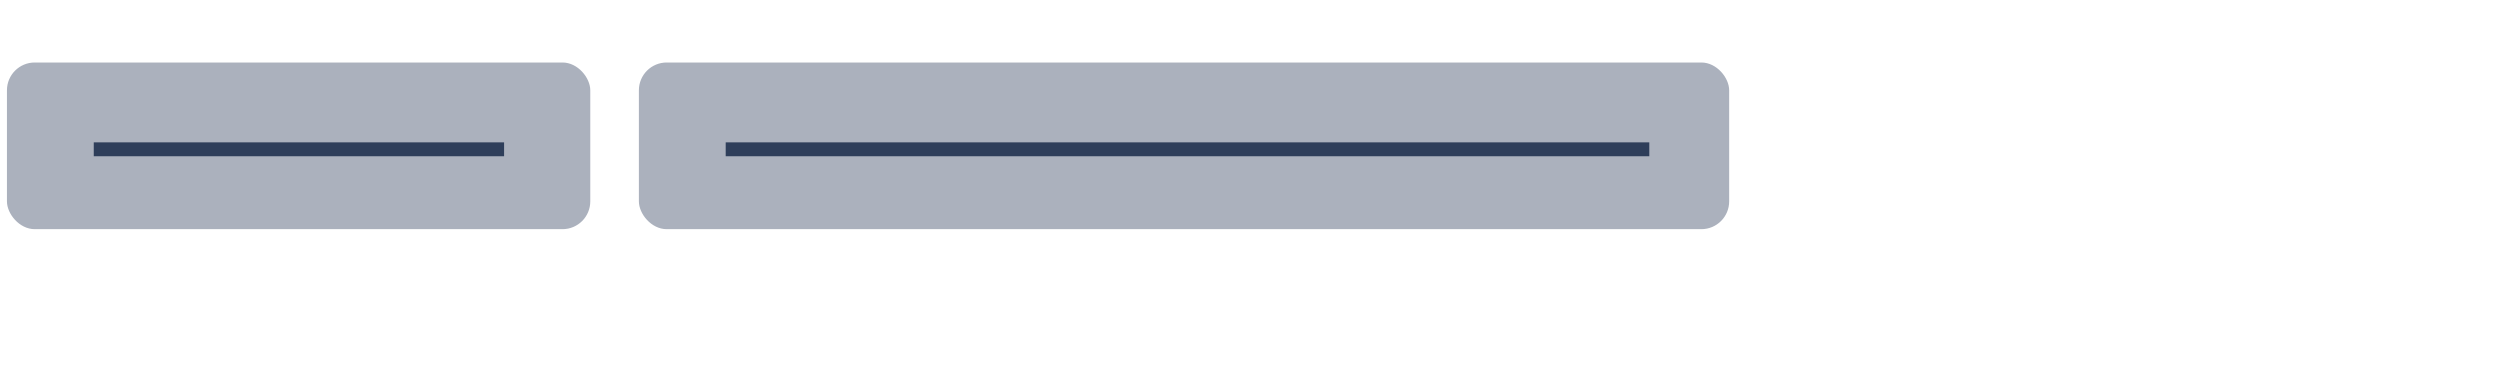 <svg xmlns="http://www.w3.org/2000/svg" xmlns:xlink="http://www.w3.org/1999/xlink" width="360" height="54" viewBox="0 0 360 54"><defs><clipPath id="b"><rect width="360" height="54"/></clipPath></defs><g id="a" clip-path="url(#b)"><rect width="84" height="24" rx="4" transform="translate(1 9)" fill="#abb1bd"/><rect width="157" height="24" rx="4" transform="translate(92 9)" fill="#abb1bd"/><path d="M59.089,1H0V-1H59.089Z" transform="translate(13.5 21.5)" fill="#2e3e5a"/><path d="M133,1H0V-1H133Z" transform="translate(104.5 21.5)" fill="#2e3e5a"/></g></svg>